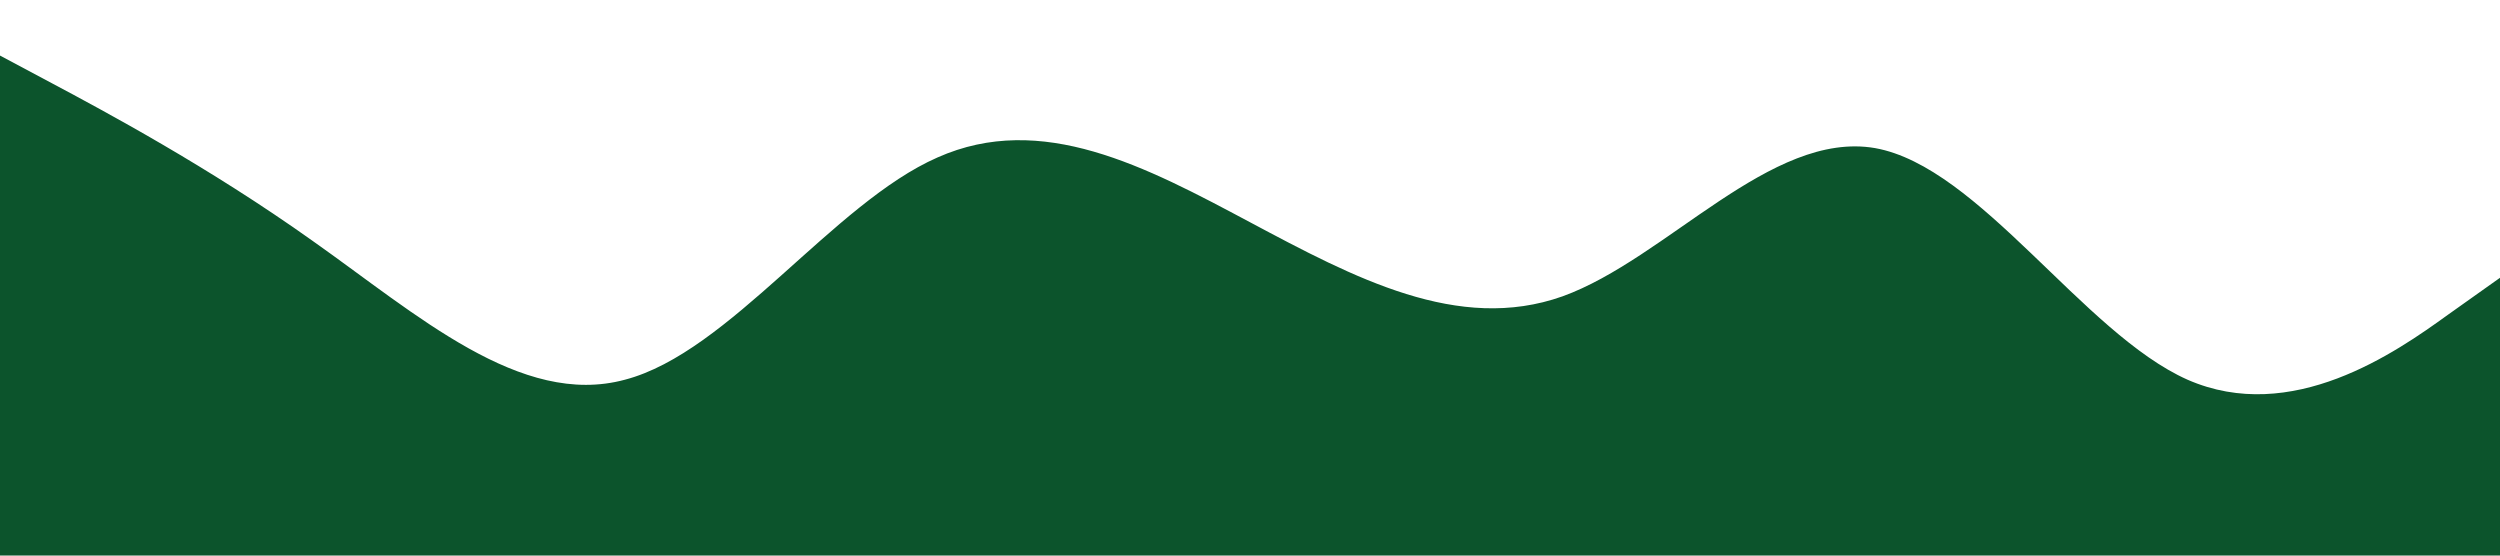 <?xml version="1.0" standalone="no"?><svg xmlns="http://www.w3.org/2000/svg" viewBox="0 0 1440 320"><path fill="#0c542c" fill-opacity="100" d="M0,32L30,48C60,64,120,96,180,138.7C240,181,300,235,360,218.7C420,203,480,117,540,90.7C600,64,660,96,720,128C780,160,840,192,900,170.7C960,149,1020,75,1080,85.3C1140,96,1200,192,1260,218.7C1320,245,1380,203,1410,181.3L1440,160L1440,320L1410,320C1380,320,1320,320,1260,320C1200,320,1140,320,1080,320C1020,320,960,320,900,320C840,320,780,320,720,320C660,320,600,320,540,320C480,320,420,320,360,320C300,320,240,320,180,320C120,320,60,320,30,320L0,320Z"></path></svg>